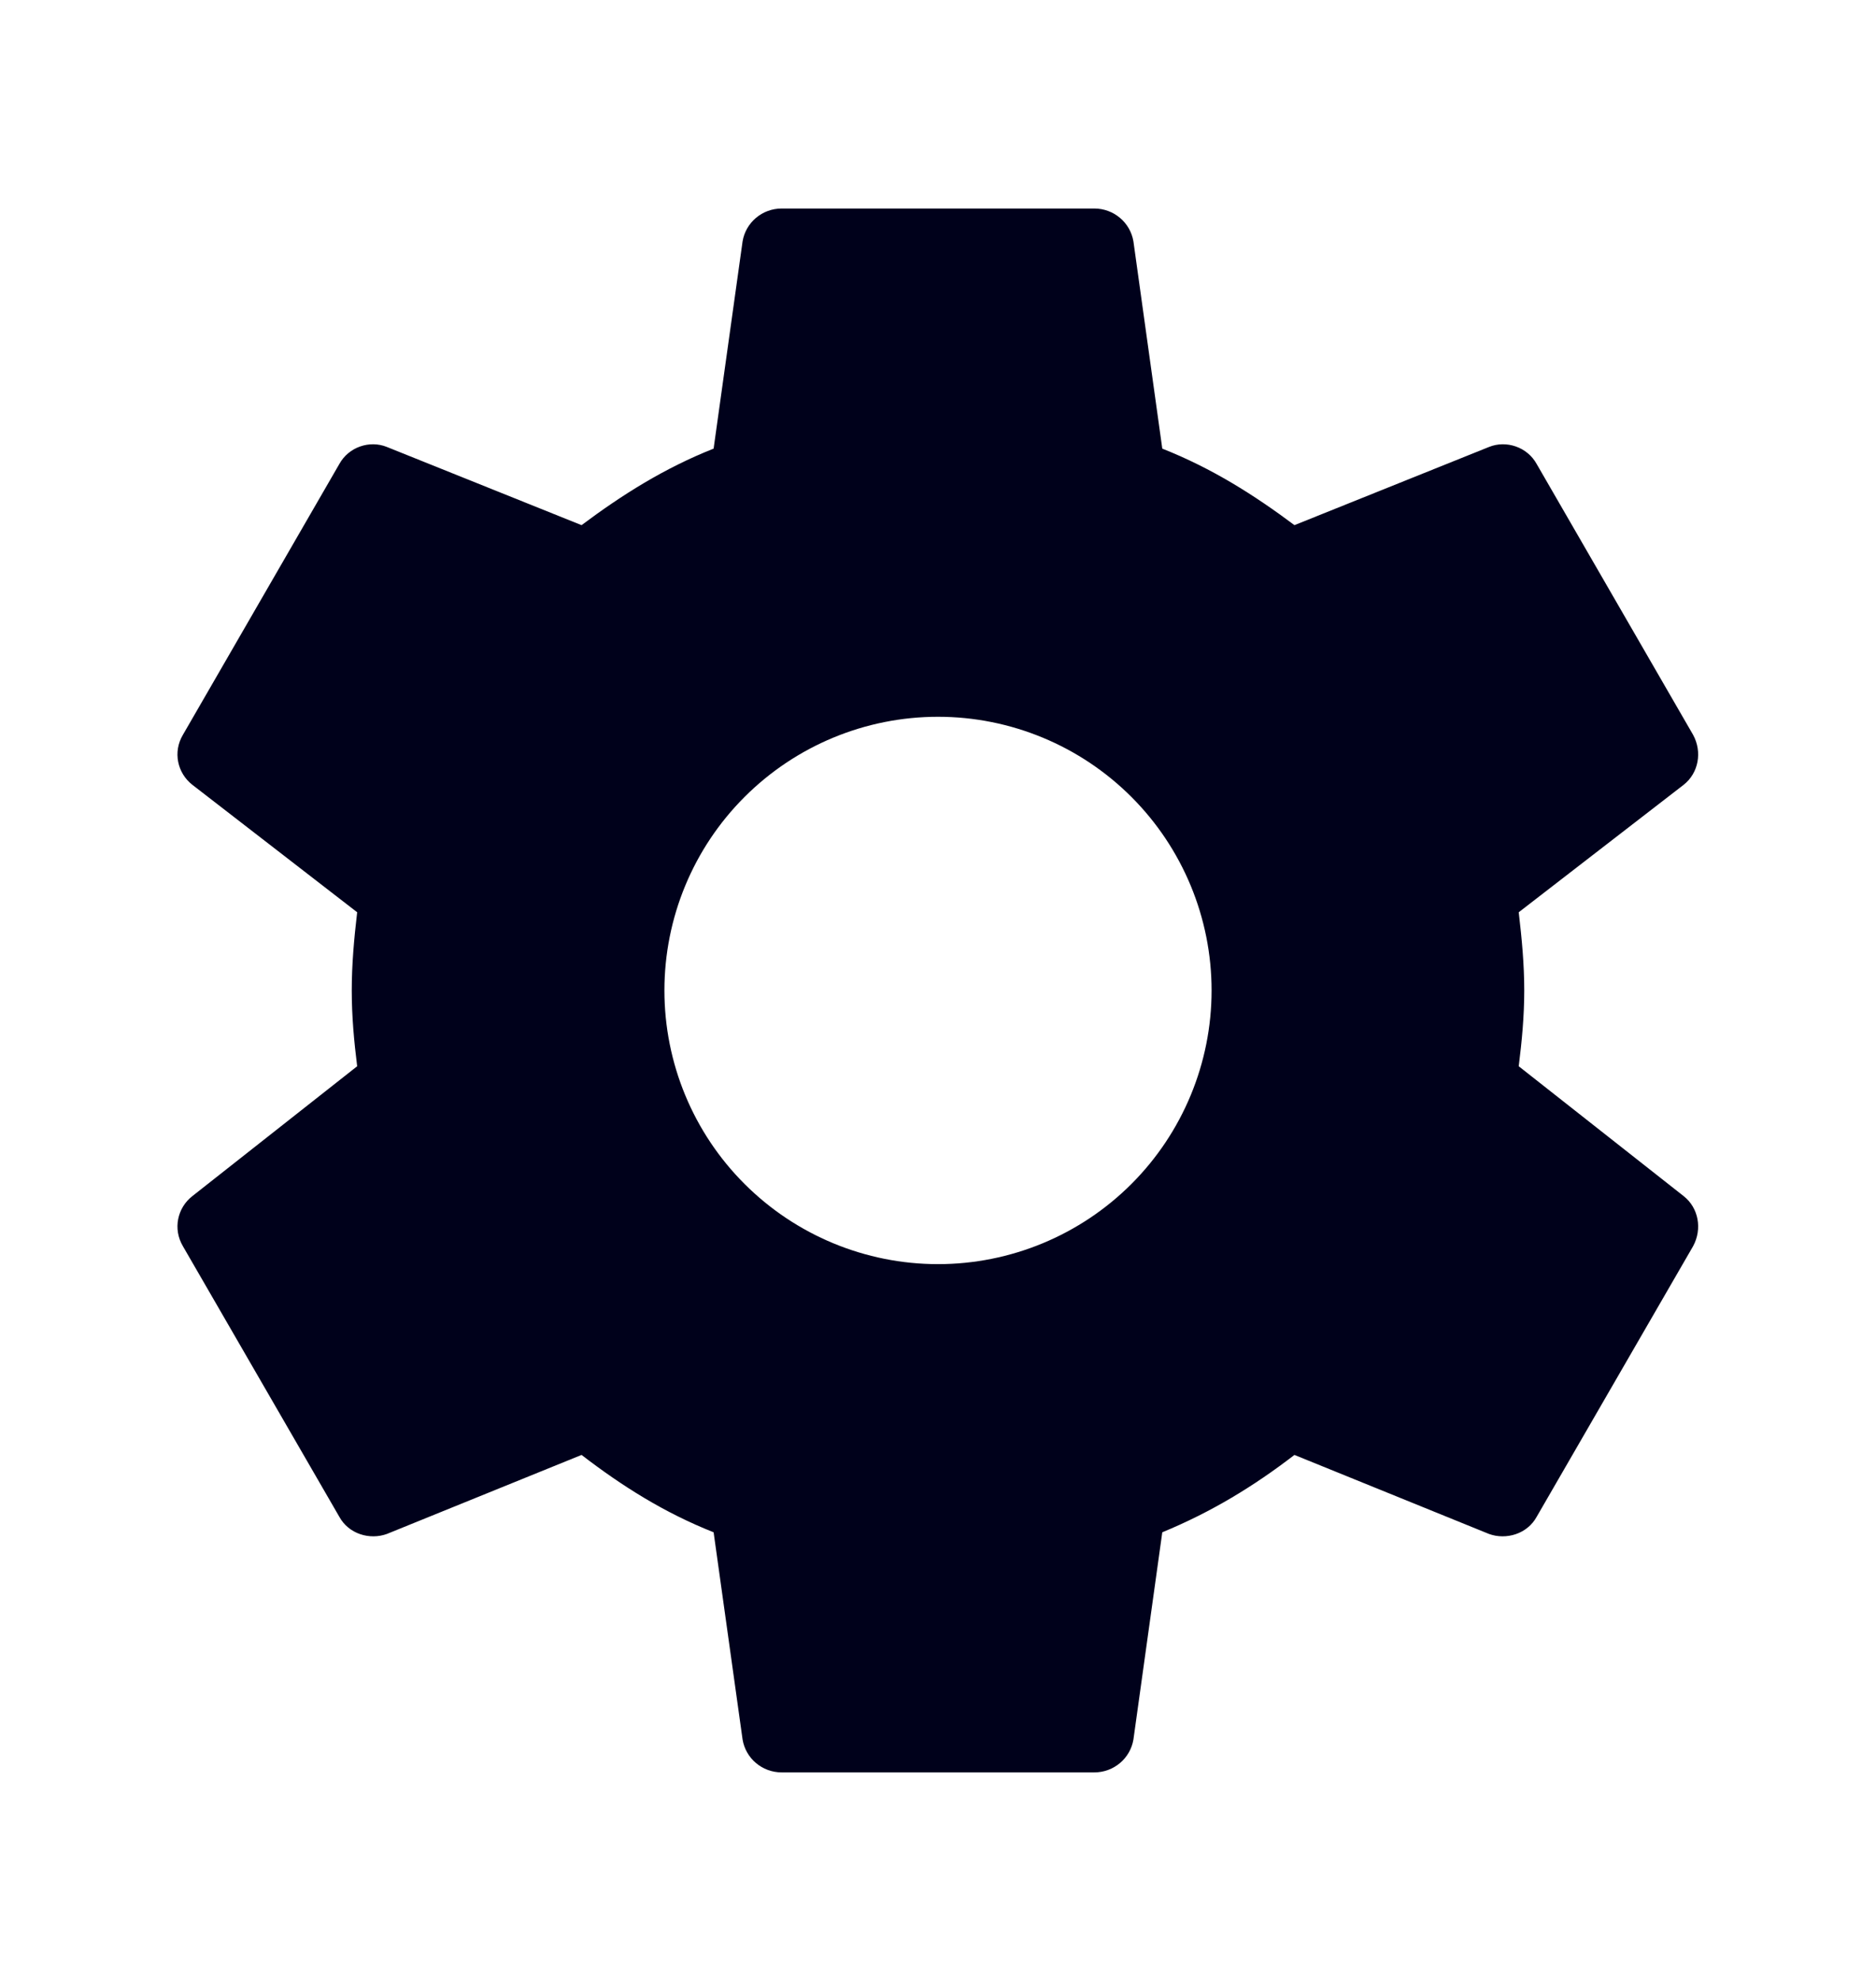 <svg width="18" height="19" viewBox="0 0 18 19" fill="none" xmlns="http://www.w3.org/2000/svg">
<path d="M9 12.125C8.304 12.125 7.636 11.848 7.144 11.356C6.651 10.864 6.375 10.196 6.375 9.5C6.375 8.804 6.651 8.136 7.144 7.644C7.636 7.152 8.304 6.875 9 6.875C9.696 6.875 10.364 7.152 10.856 7.644C11.348 8.136 11.625 8.804 11.625 9.5C11.625 10.196 11.348 10.864 10.856 11.356C10.364 11.848 9.696 12.125 9 12.125ZM14.572 10.227C14.602 9.988 14.625 9.748 14.625 9.5C14.625 9.252 14.602 9.005 14.572 8.75L16.155 7.527C16.297 7.415 16.335 7.213 16.245 7.048L14.745 4.452C14.655 4.287 14.452 4.22 14.287 4.287L12.42 5.037C12.03 4.745 11.625 4.49 11.152 4.303L10.875 2.315C10.845 2.135 10.687 2 10.5 2H7.5C7.312 2 7.155 2.135 7.125 2.315L6.847 4.303C6.375 4.49 5.97 4.745 5.58 5.037L3.712 4.287C3.547 4.22 3.345 4.287 3.255 4.452L1.755 7.048C1.657 7.213 1.702 7.415 1.845 7.527L3.427 8.75C3.397 9.005 3.375 9.252 3.375 9.5C3.375 9.748 3.397 9.988 3.427 10.227L1.845 11.473C1.702 11.585 1.657 11.787 1.755 11.953L3.255 14.547C3.345 14.713 3.547 14.773 3.712 14.713L5.58 13.955C5.97 14.255 6.375 14.51 6.847 14.697L7.125 16.685C7.155 16.865 7.312 17 7.5 17H10.5C10.687 17 10.845 16.865 10.875 16.685L11.152 14.697C11.625 14.502 12.03 14.255 12.42 13.955L14.287 14.713C14.452 14.773 14.655 14.713 14.745 14.547L16.245 11.953C16.335 11.787 16.297 11.585 16.155 11.473L14.572 10.227Z" fill="#00011B"/>
</svg>
